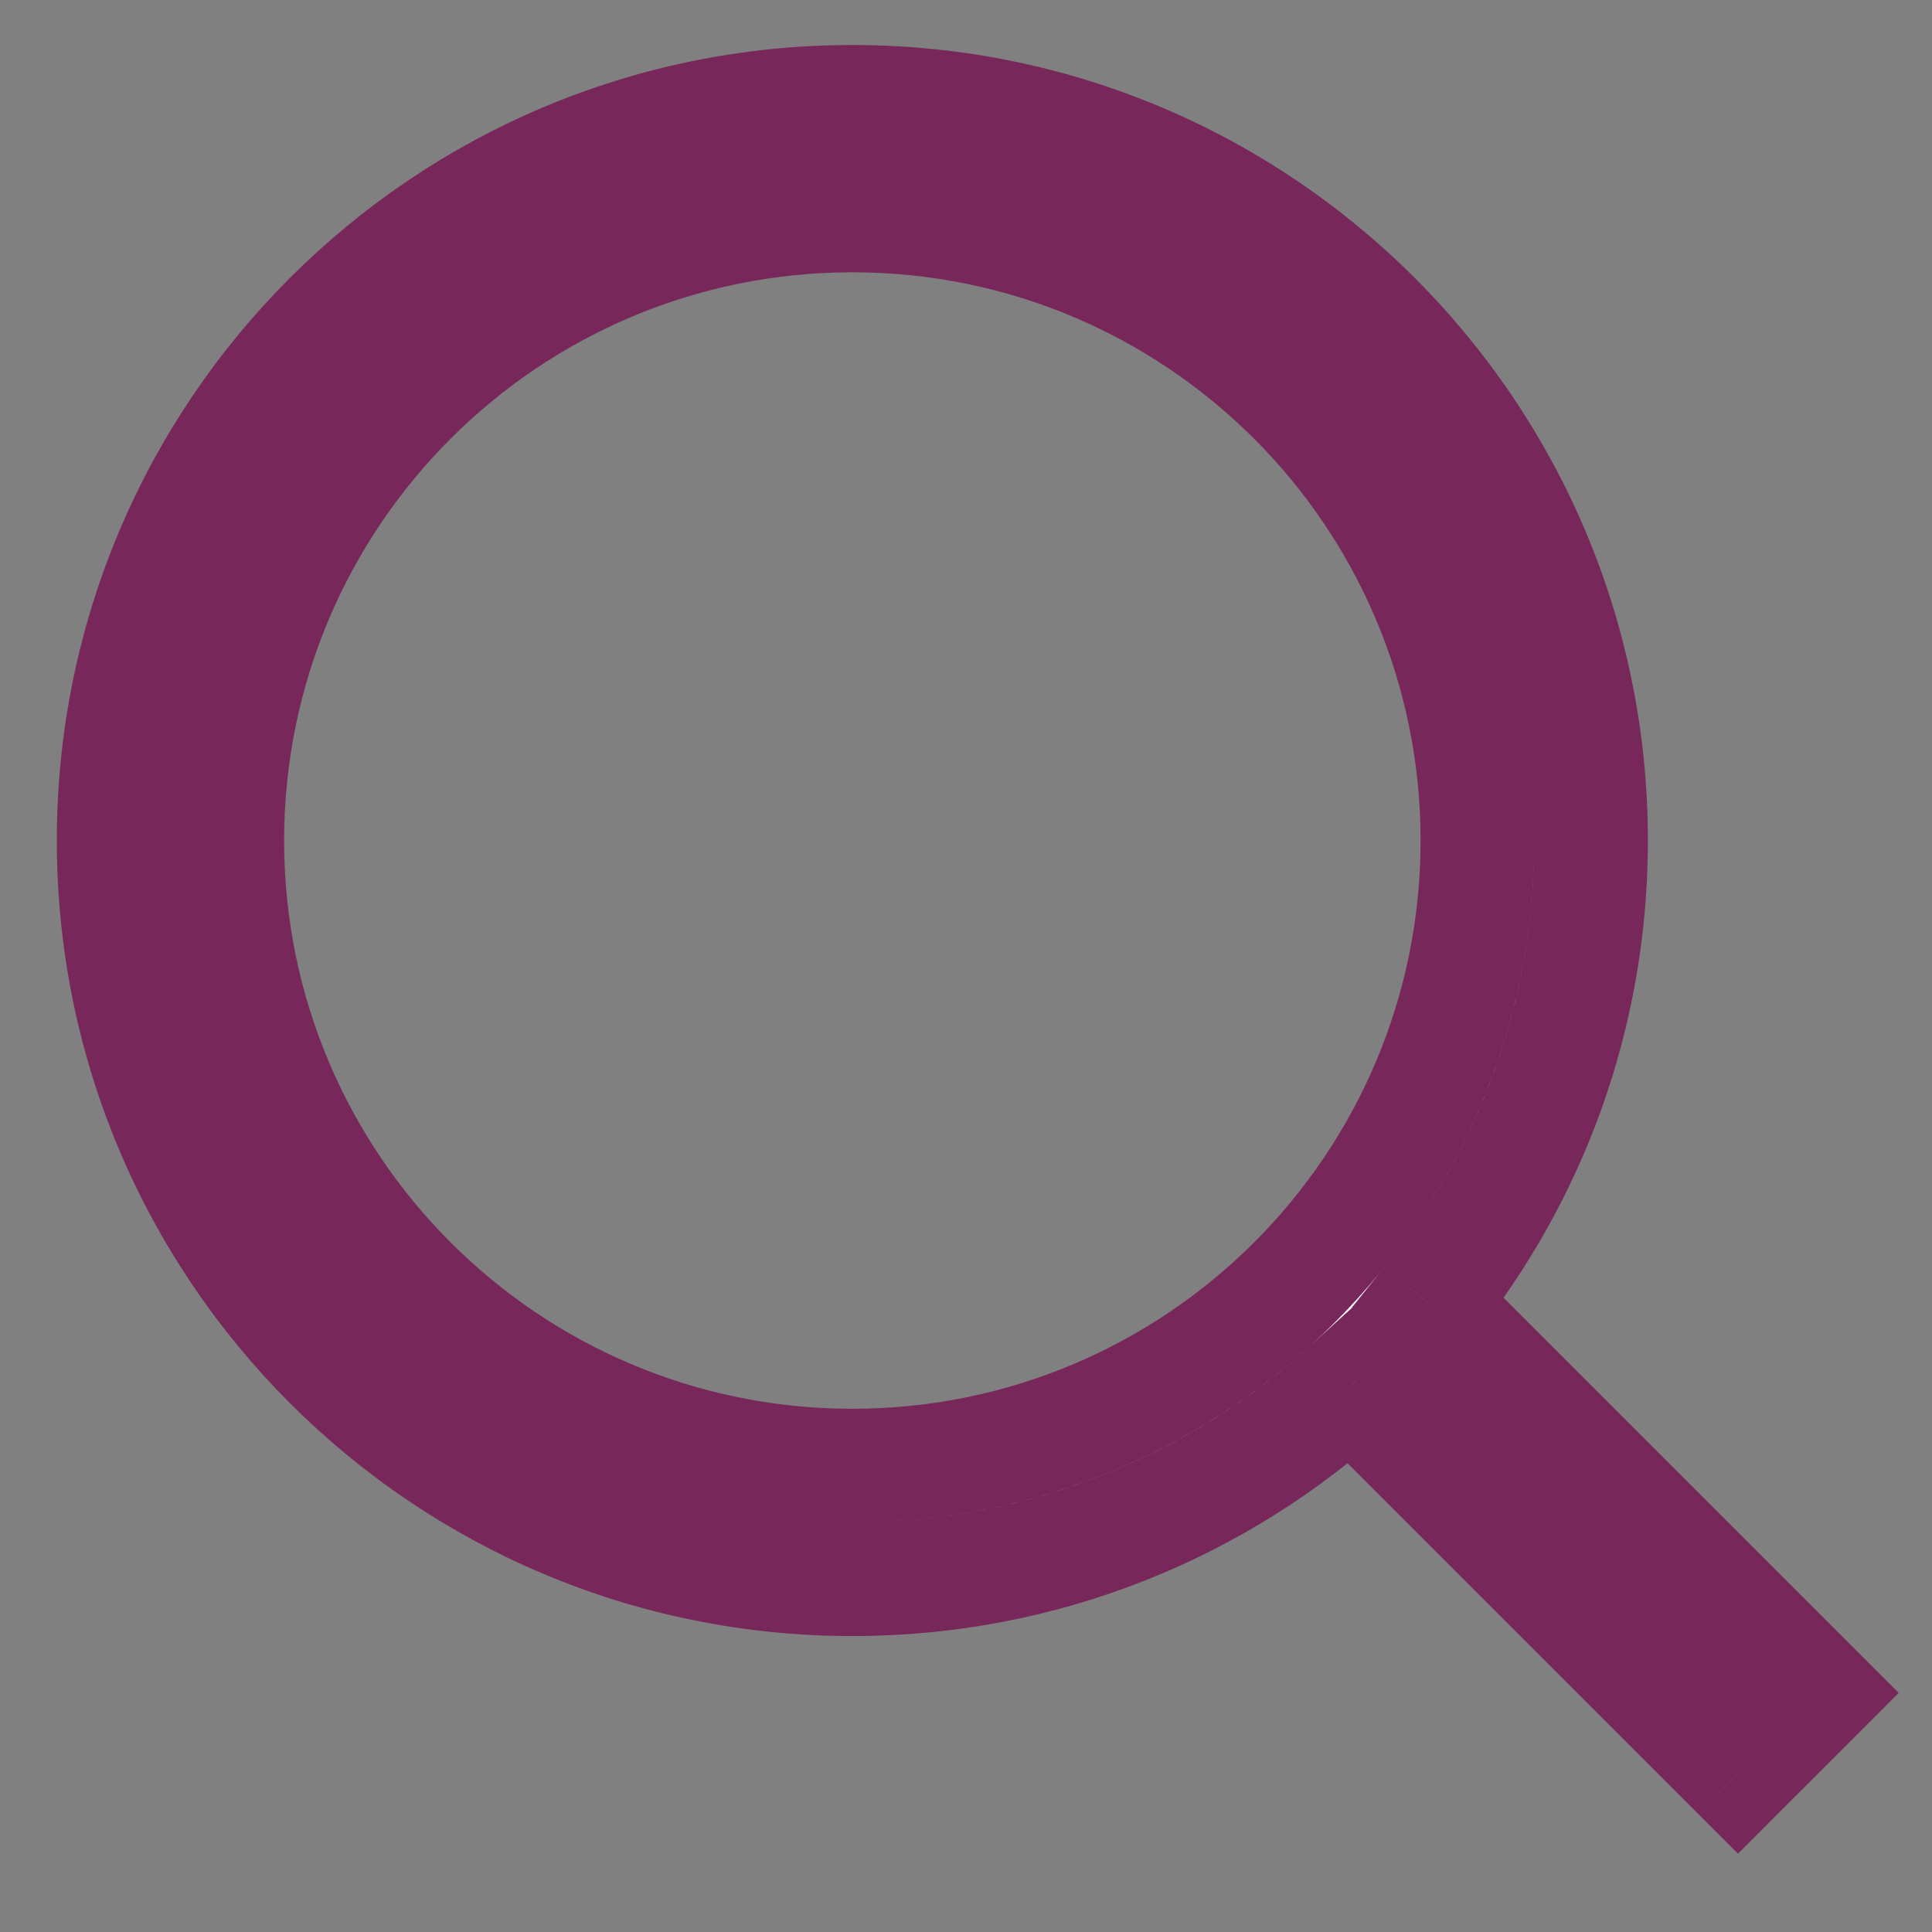 <svg width="17" height="17" viewBox="0 0 17 17" fill="none" xmlns="http://www.w3.org/2000/svg">
<rect x="0" y="0" width="17" height="17" fill="#808080" stroke="none"/>
<path fill-rule="evenodd" clip-rule="evenodd" d="M13 7.396C13 10.434 10.538 12.896 7.5 12.896C4.462 12.896 2 10.434 2 7.396C2 4.359 4.462 1.896 7.5 1.896C10.538 1.896 13 4.359 13 7.396ZM11.884 12.195C10.729 13.252 9.19 13.896 7.5 13.896C3.91 13.896 1 10.986 1 7.396C1 3.807 3.91 0.896 7.5 0.896C11.09 0.896 14 3.807 14 7.396C14 8.937 13.464 10.352 12.569 11.466L16 14.896L15.293 15.604L11.884 12.195Z" fill="white"/>
<path d="M11.884 12.195L12.238 11.841L11.9 11.504L11.547 11.826L11.884 12.195ZM12.569 11.466L12.179 11.152L11.898 11.502L12.216 11.819L12.569 11.466ZM16 14.896L16.354 15.25L16.707 14.896L16.354 14.543L16 14.896ZM15.293 15.604L14.939 15.957L15.293 16.311L15.646 15.957L15.293 15.604ZM7.5 13.396C10.814 13.396 13.5 10.71 13.5 7.396H12.5C12.5 10.158 10.261 12.396 7.5 12.396V13.396ZM1.5 7.396C1.5 10.71 4.186 13.396 7.5 13.396V12.396C4.739 12.396 2.5 10.158 2.5 7.396H1.5ZM7.5 1.396C4.186 1.396 1.5 4.083 1.5 7.396H2.5C2.5 4.635 4.739 2.396 7.5 2.396V1.396ZM13.5 7.396C13.5 4.083 10.814 1.396 7.5 1.396V2.396C10.261 2.396 12.5 4.635 12.5 7.396H13.5ZM7.5 14.396C9.319 14.396 10.977 13.702 12.222 12.564L11.547 11.826C10.48 12.802 9.06 13.396 7.5 13.396V14.396ZM0.5 7.396C0.5 11.262 3.634 14.396 7.5 14.396V13.396C4.186 13.396 1.5 10.71 1.5 7.396H0.5ZM7.5 0.396C3.634 0.396 0.5 3.53 0.5 7.396H1.5C1.5 4.083 4.186 1.396 7.5 1.396V0.396ZM14.5 7.396C14.5 3.53 11.366 0.396 7.5 0.396V1.396C10.814 1.396 13.5 4.083 13.5 7.396H14.5ZM12.959 11.779C13.923 10.579 14.5 9.055 14.5 7.396H13.5C13.5 8.819 13.006 10.124 12.179 11.152L12.959 11.779ZM12.216 11.819L15.646 15.25L16.354 14.543L12.923 11.112L12.216 11.819ZM15.646 14.543L14.939 15.25L15.646 15.957L16.354 15.25L15.646 14.543ZM15.646 15.25L12.238 11.841L11.531 12.549L14.939 15.957L15.646 15.25Z" fill="#77275A"/>
</svg>
